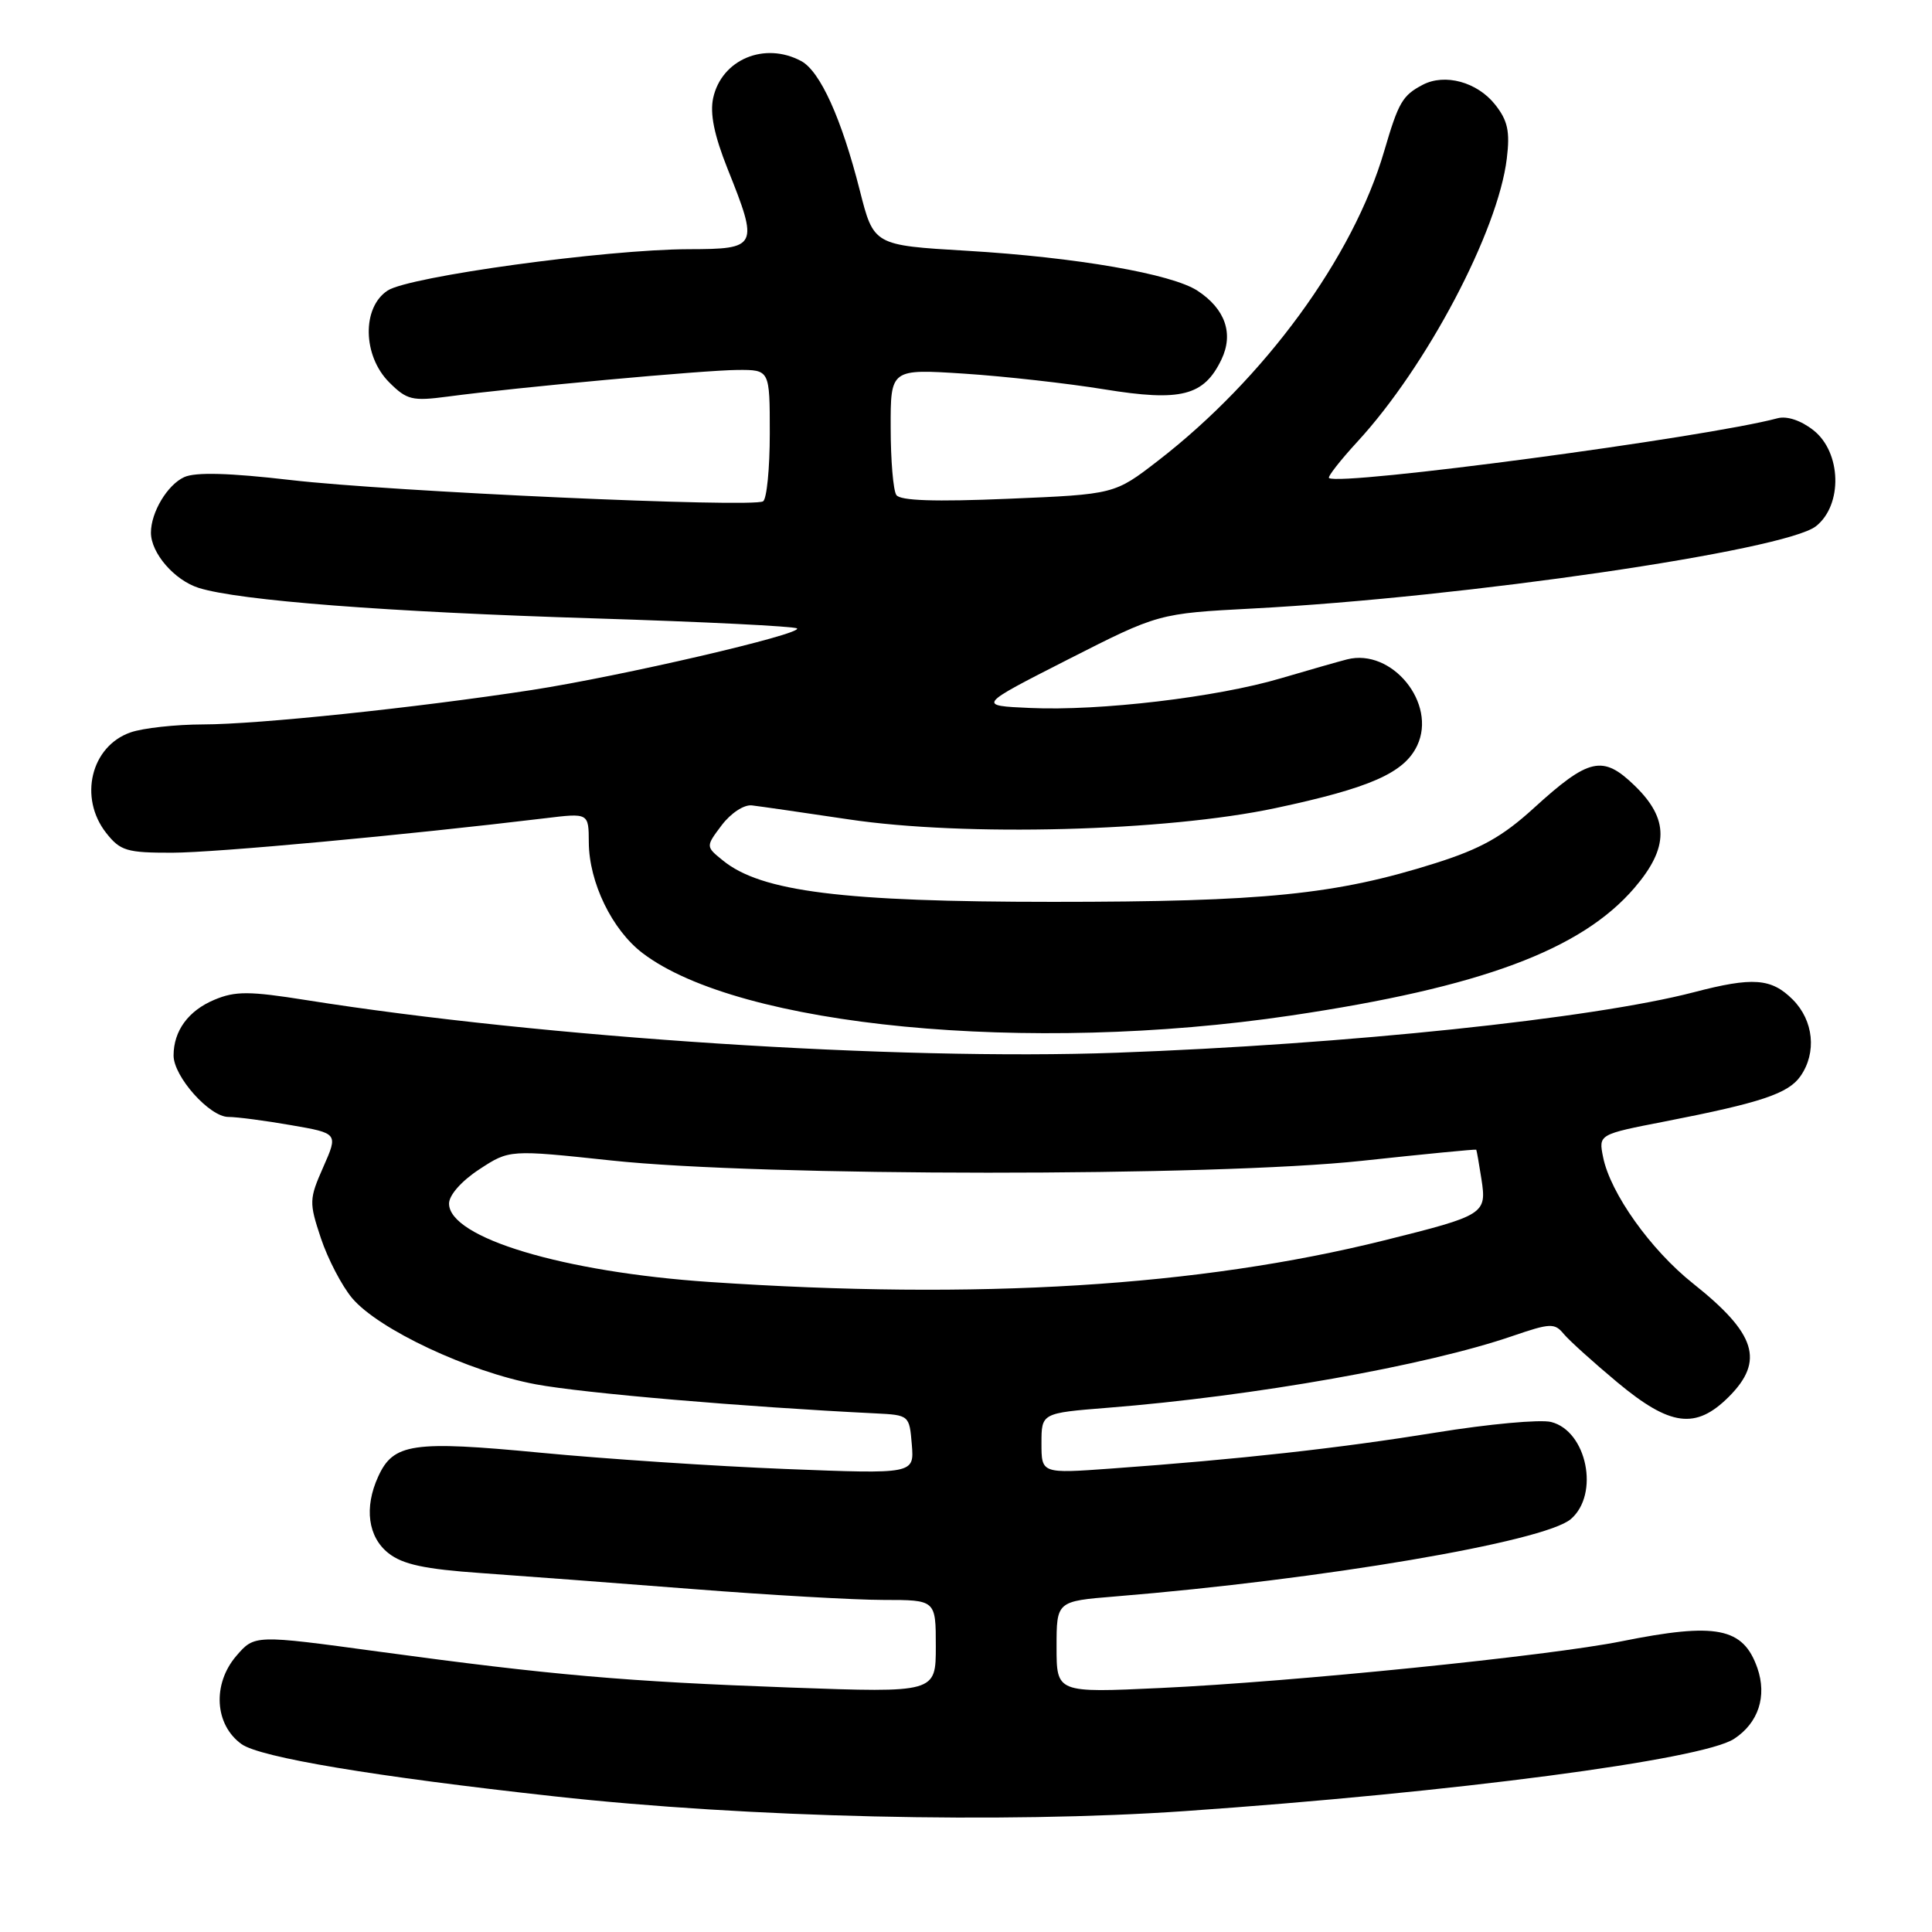 <?xml version="1.0" encoding="UTF-8" standalone="no"?>
<!DOCTYPE svg PUBLIC "-//W3C//DTD SVG 1.1//EN" "http://www.w3.org/Graphics/SVG/1.1/DTD/svg11.dtd" >
<svg xmlns="http://www.w3.org/2000/svg" xmlns:xlink="http://www.w3.org/1999/xlink" version="1.1" viewBox="0 0 256 256">
 <g >
 <path fill="currentColor"
d=" M 157.00 239.98 C 192.67 237.50 225.54 233.18 229.77 230.41 C 233.00 228.30 234.16 224.76 232.86 221.02 C 230.98 215.65 227.43 214.95 214.86 217.48 C 205.29 219.41 171.27 222.86 153.75 223.67 C 140.00 224.31 140.00 224.31 140.00 218.24 C 140.00 212.17 140.00 212.17 147.75 211.54 C 175.19 209.30 204.63 204.30 208.14 201.29 C 211.98 198.00 210.27 189.61 205.53 188.42 C 204.10 188.06 197.21 188.69 190.22 189.83 C 177.41 191.90 164.31 193.36 147.25 194.59 C 138.00 195.26 138.00 195.26 138.00 191.25 C 138.00 187.24 138.00 187.24 146.75 186.54 C 166.10 185.01 189.03 180.95 200.44 177.02 C 205.40 175.32 206.00 175.29 207.19 176.74 C 207.91 177.61 211.11 180.50 214.30 183.16 C 221.32 189.01 224.70 189.45 229.08 185.08 C 233.83 180.32 232.69 176.71 224.35 170.08 C 218.73 165.62 213.37 158.09 212.42 153.33 C 211.81 150.31 211.81 150.31 220.66 148.59 C 233.35 146.11 236.95 144.91 238.57 142.60 C 240.75 139.48 240.32 135.23 237.55 132.45 C 234.71 129.61 232.27 129.43 224.43 131.48 C 211.02 134.97 178.38 138.39 148.00 139.49 C 118.82 140.55 72.03 137.51 40.59 132.52 C 33.05 131.32 31.18 131.31 28.42 132.47 C 24.96 133.91 23.00 136.59 23.00 139.86 C 23.00 142.65 27.77 148.00 30.26 148.00 C 31.40 148.00 35.14 148.49 38.57 149.09 C 44.81 150.17 44.81 150.17 42.84 154.63 C 40.96 158.89 40.94 159.31 42.52 164.07 C 43.44 166.82 45.30 170.39 46.66 172.01 C 50.15 176.15 62.12 181.77 71.00 183.43 C 77.32 184.61 98.67 186.43 116.00 187.28 C 120.47 187.50 120.50 187.53 120.82 191.41 C 121.14 195.32 121.14 195.32 104.13 194.65 C 94.77 194.28 80.14 193.31 71.60 192.49 C 54.66 190.87 52.12 191.24 50.11 195.66 C 48.23 199.77 48.76 203.67 51.48 205.81 C 53.37 207.30 56.29 207.92 63.73 208.44 C 69.10 208.82 81.75 209.77 91.83 210.56 C 101.91 211.35 113.27 212.00 117.08 212.00 C 124.00 212.00 124.00 212.00 124.00 218.15 C 124.00 224.30 124.00 224.30 104.75 223.61 C 82.78 222.81 73.18 221.97 50.12 218.84 C 33.73 216.61 33.73 216.61 31.31 219.42 C 28.12 223.14 28.43 228.53 32.00 231.10 C 34.46 232.87 49.59 235.40 73.50 238.03 C 99.02 240.85 133.02 241.64 157.00 239.98 Z  M 171.07 134.56 C 196.20 130.83 209.52 125.88 216.58 117.64 C 221.16 112.29 221.17 108.52 216.60 104.10 C 212.37 100.00 210.55 100.41 203.20 107.11 C 199.07 110.87 196.19 112.48 190.18 114.38 C 177.01 118.54 167.53 119.50 139.50 119.50 C 111.67 119.50 100.86 118.15 95.79 114.02 C 93.50 112.17 93.50 112.17 95.64 109.33 C 96.85 107.74 98.59 106.59 99.64 106.72 C 100.66 106.84 106.43 107.67 112.45 108.57 C 127.79 110.87 154.47 110.17 169.00 107.08 C 181.55 104.41 186.06 102.42 187.78 98.80 C 190.43 93.22 184.45 85.86 178.50 87.37 C 177.40 87.65 173.44 88.78 169.71 89.88 C 161.25 92.39 145.73 94.23 136.50 93.81 C 129.50 93.50 129.50 93.50 141.50 87.39 C 153.50 81.29 153.50 81.29 166.00 80.63 C 194.02 79.16 236.52 72.95 240.62 69.73 C 244.19 66.92 244.01 59.94 240.29 57.01 C 238.64 55.71 236.78 55.09 235.54 55.42 C 226.04 57.97 177.55 64.43 176.10 63.34 C 175.89 63.18 177.58 61.01 179.87 58.52 C 189.04 48.57 198.51 30.62 199.66 21.00 C 200.10 17.41 199.78 15.97 198.12 13.87 C 195.75 10.87 191.46 9.69 188.51 11.24 C 185.83 12.65 185.31 13.55 183.42 20.00 C 179.32 34.07 167.58 50.13 153.43 61.06 C 147.68 65.50 147.68 65.50 133.59 66.09 C 123.89 66.50 119.27 66.35 118.77 65.59 C 118.36 64.99 118.02 60.99 118.02 56.69 C 118.00 48.88 118.00 48.88 127.75 49.51 C 133.11 49.86 141.48 50.80 146.33 51.59 C 156.49 53.24 159.53 52.47 161.85 47.63 C 163.49 44.20 162.35 40.93 158.67 38.52 C 155.26 36.29 142.61 34.09 128.13 33.23 C 115.77 32.50 115.77 32.50 113.93 25.24 C 111.51 15.70 108.67 9.43 106.16 8.09 C 101.31 5.49 95.62 7.88 94.50 12.98 C 94.05 15.06 94.63 17.91 96.42 22.40 C 100.55 32.72 100.41 33.00 91.25 33.02 C 80.28 33.05 54.21 36.63 51.36 38.50 C 47.94 40.74 48.05 47.14 51.57 50.66 C 53.91 53.00 54.62 53.17 59.32 52.55 C 68.53 51.32 93.38 49.04 97.75 49.02 C 102.00 49.00 102.00 49.00 102.00 57.44 C 102.00 62.08 101.60 66.13 101.11 66.43 C 99.70 67.30 51.72 65.14 38.55 63.61 C 30.36 62.66 25.90 62.54 24.41 63.22 C 22.18 64.24 20.00 67.88 20.00 70.58 C 20.00 73.29 23.11 76.88 26.33 77.90 C 31.68 79.58 51.24 81.09 78.80 81.94 C 93.26 82.39 105.32 82.99 105.61 83.27 C 106.35 84.02 82.24 89.61 70.47 91.43 C 55.09 93.79 34.23 95.98 26.90 95.99 C 23.27 96.00 18.94 96.47 17.29 97.05 C 12.05 98.88 10.40 105.70 14.07 110.37 C 15.94 112.74 16.79 113.00 22.82 112.99 C 28.58 112.98 53.74 110.65 72.25 108.42 C 78.00 107.72 78.00 107.72 78.02 111.61 C 78.05 116.93 81.10 123.21 85.14 126.29 C 97.95 136.05 136.21 139.74 171.07 134.56 Z  M 94.03 169.87 C 74.62 168.56 59.50 164.01 59.50 159.48 C 59.50 158.36 61.15 156.49 63.50 154.95 C 67.50 152.33 67.50 152.33 81.00 153.77 C 100.95 155.91 160.91 155.93 180.50 153.81 C 188.75 152.92 195.55 152.26 195.61 152.34 C 195.67 152.43 195.98 154.19 196.30 156.25 C 197.01 160.86 196.73 161.04 183.44 164.35 C 158.86 170.47 129.64 172.27 94.03 169.87 Z "/>
</g>
</svg>